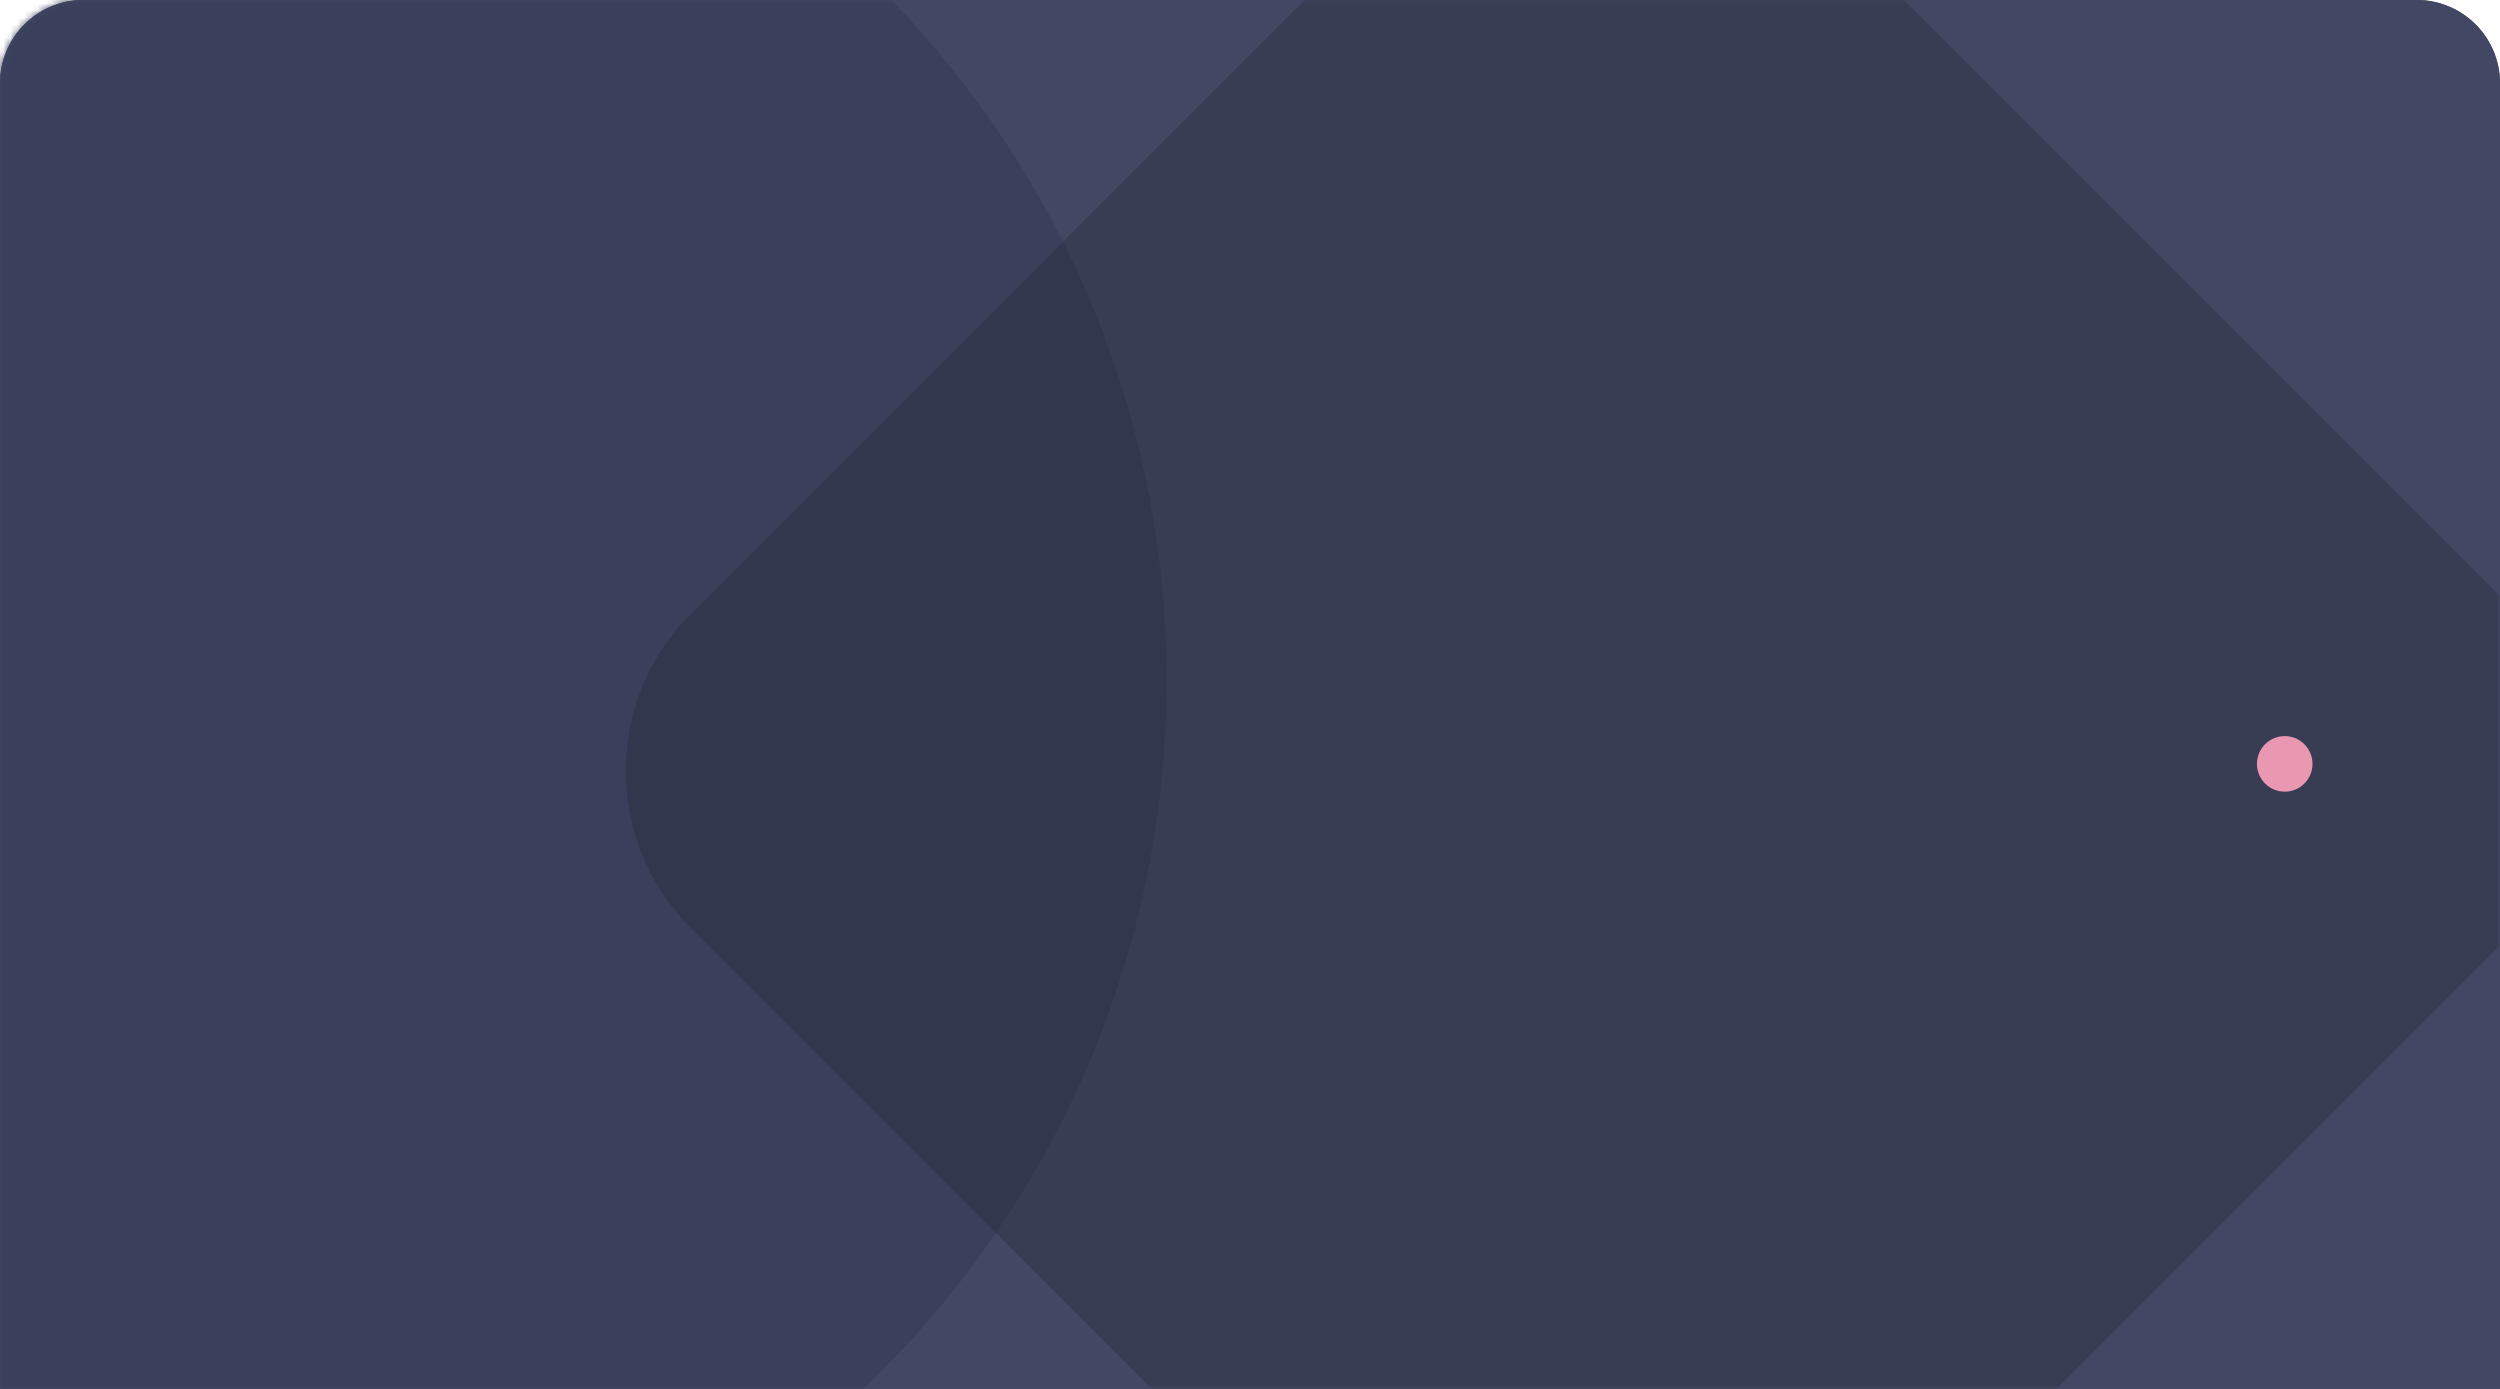 <svg width="360" height="200" viewBox="0 0 360 200" fill="none" xmlns="http://www.w3.org/2000/svg">
<path d="M0 12C0 5.373 5.373 0 12 0H348C354.627 0 360 5.373 360 12V200H0V12Z" fill="#424864"/>
<path d="M0 12C0 5.373 5.373 0 12 0H348C354.627 0 360 5.373 360 12V200H0V12Z" fill="#424864"/>
<mask id="mask0" mask-type="alpha" maskUnits="userSpaceOnUse" x="0" y="0" width="360" height="200">
<path d="M0 12C0 5.373 5.373 0 12 0H348C354.627 0 360 5.373 360 12V200H0V12Z" fill="white"/>
</mask>
<g mask="url(#mask0)">
<path fill-rule="evenodd" clip-rule="evenodd" d="M27 239C104.872 239 168 175.872 168 98C168 20.128 104.872 -43 27 -43C-50.872 -43 -114 20.128 -114 98C-114 175.872 -50.872 239 27 239Z" fill="#3A405B"/>
<rect opacity="0.275" x="76.851" y="111" width="218" height="218" rx="32" transform="rotate(-45 76.851 111)" fill="#222428"/>
<path fill-rule="evenodd" clip-rule="evenodd" d="M329 114C331.209 114 333 112.209 333 110C333 107.791 331.209 106 329 106C326.791 106 325 107.791 325 110C325 112.209 326.791 114 329 114Z" fill="#EA98B2"/>
</g>
</svg>
